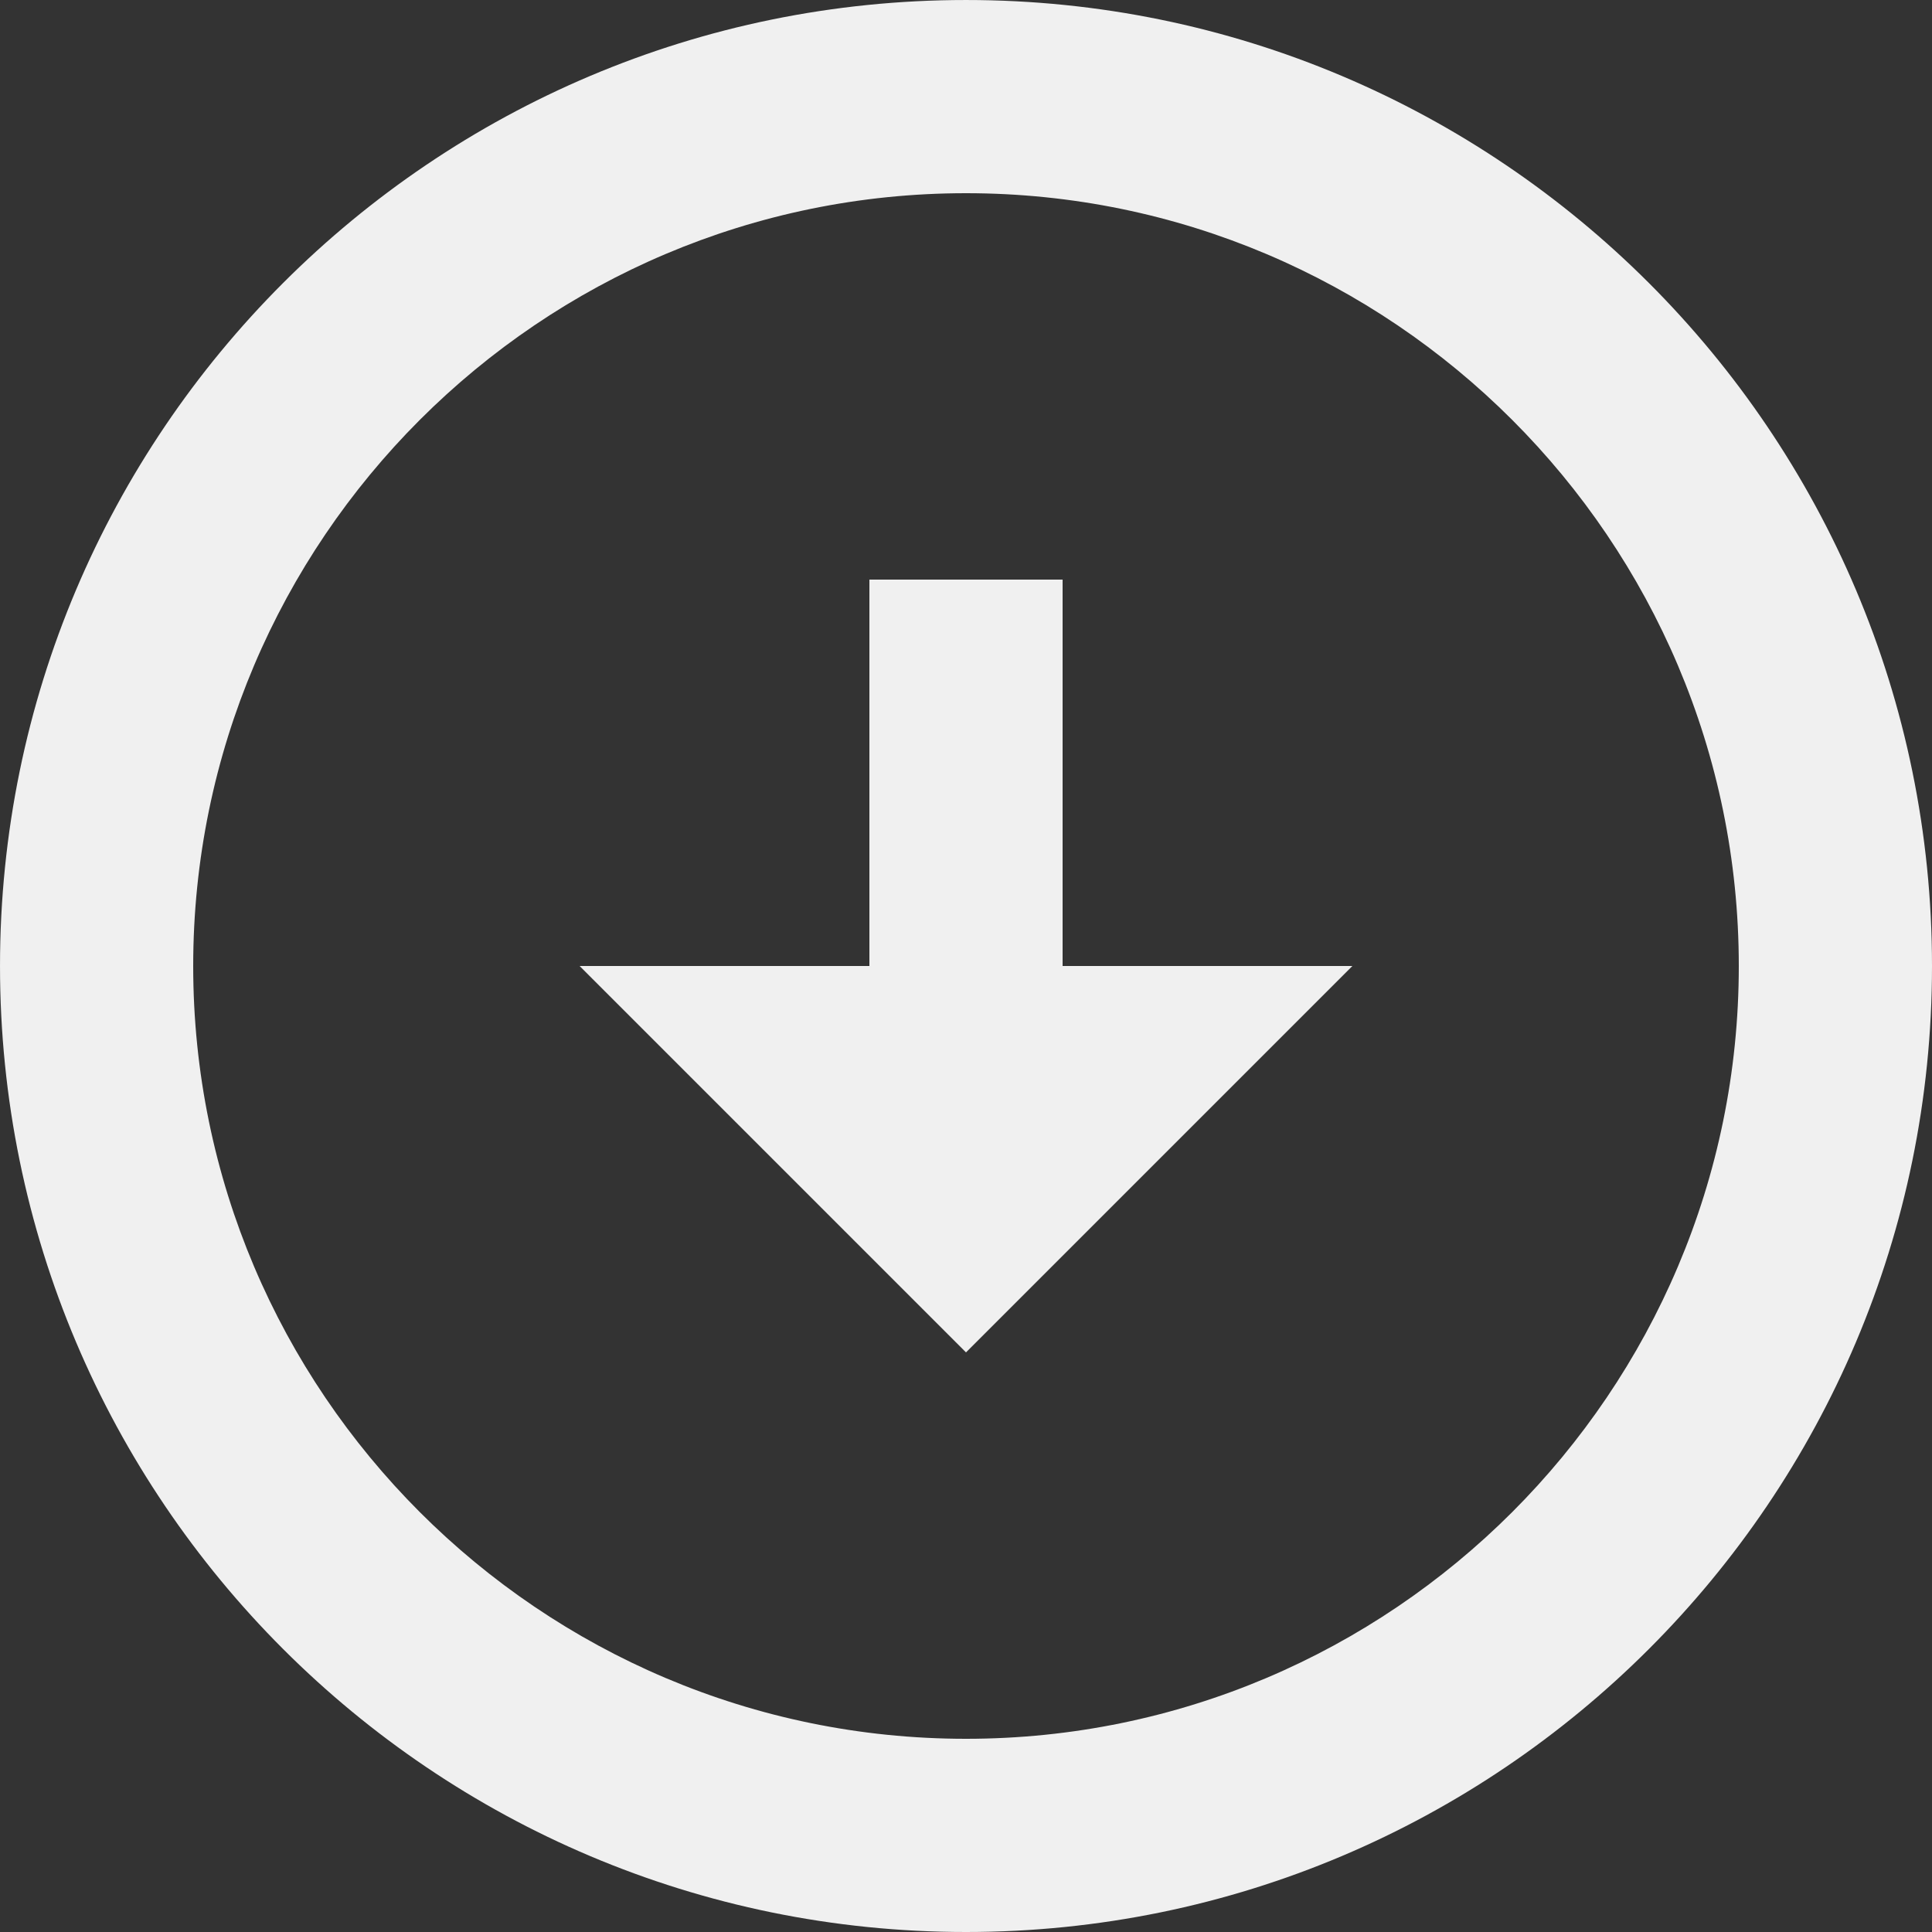 <svg width="10" height="10" viewBox="0 0 10 10" fill="none" xmlns="http://www.w3.org/2000/svg">
<rect x="0" y="0" width="10" height="10" fill="#333333" stroke="none"/>
<path d="M5 1C7.205 1 9 2.795 9 5C9 7.205 7.205 9 5 9C2.795 9 1 7.205 1 5C1 2.795 2.795 1 5 1ZM5 5.14225e-05C2.24 5.11812e-05 5.2538e-05 2.24 5.22967e-05 5C5.20555e-05 7.76 2.24 10 5 10C7.76 10 10 7.76 10 5C10 2.24 7.76 5.16638e-05 5 5.14225e-05ZM5.5 5L5.5 3L4.5 3L4.5 5L3 5L5 7L7 5L5.5 5Z" fill="#F0F0F0"/>
</svg>
